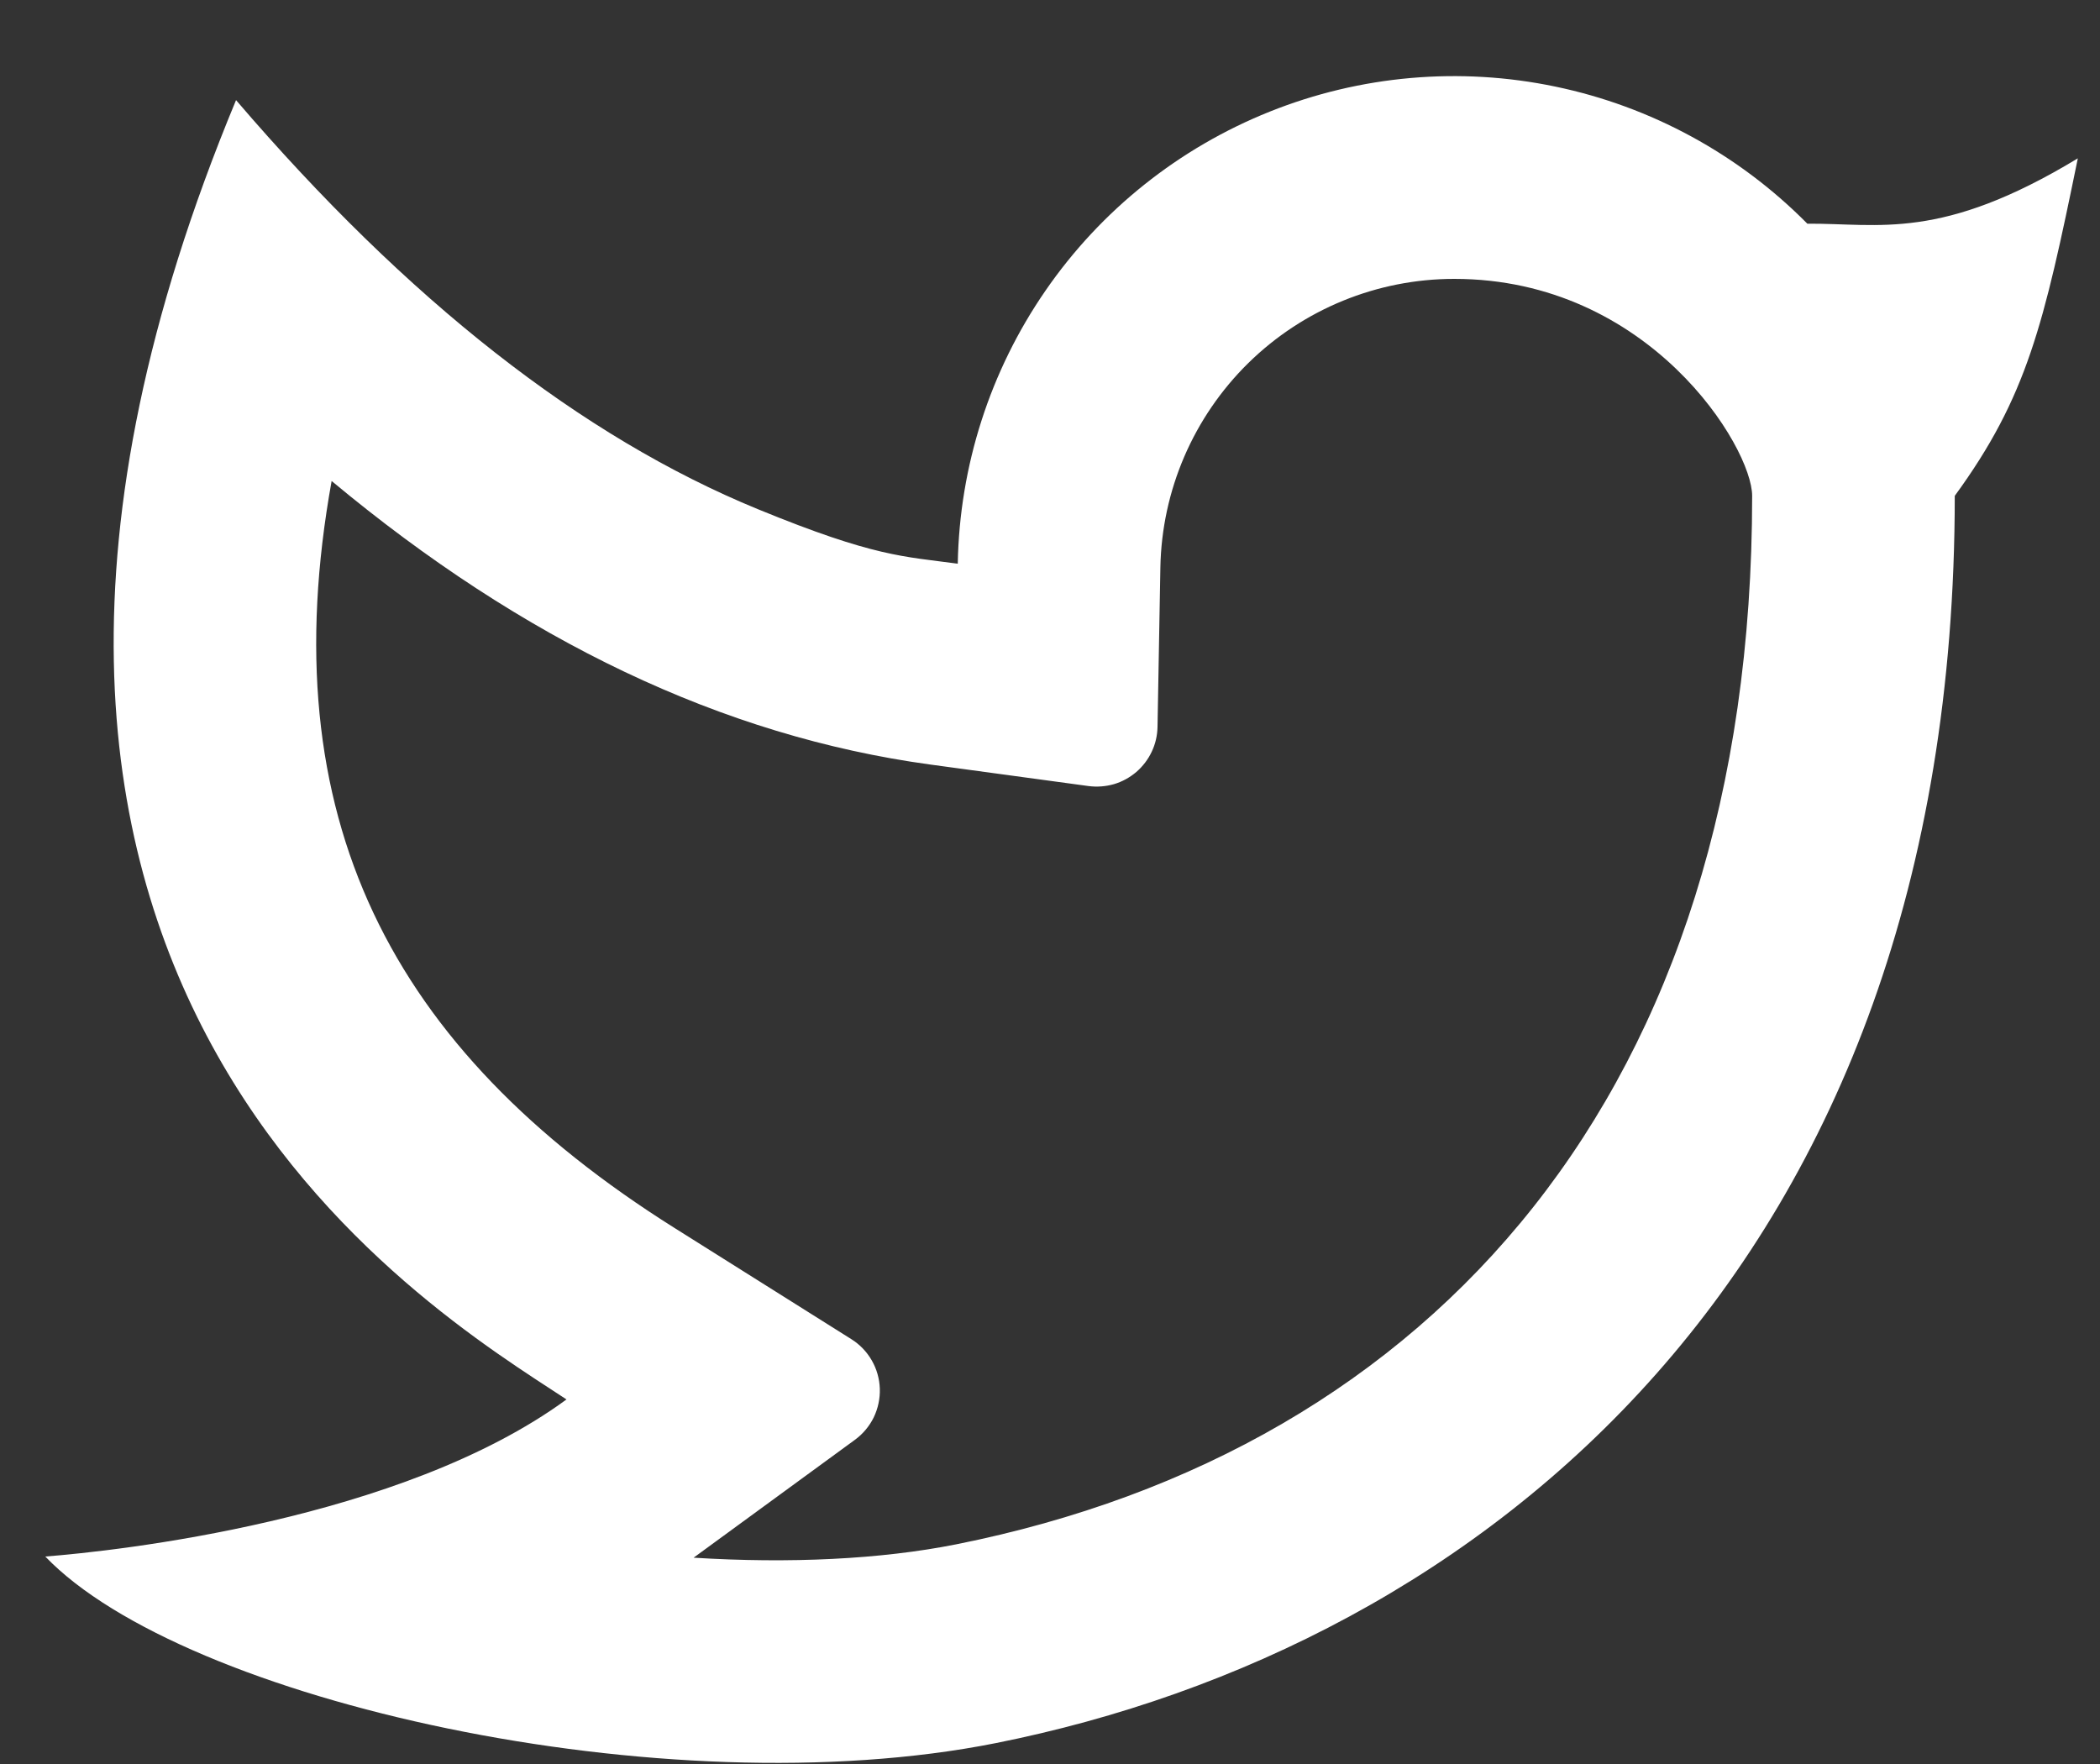 <svg width="25" height="21" viewBox="0 0 25 21" fill="none" xmlns="http://www.w3.org/2000/svg">
<rect x="0" y="0" width="25" height="21" fill="#333333" stroke="none"/>
<path d="M17.312 3.32C16.395 3.32 15.515 3.68 14.861 4.322C14.207 4.965 13.831 5.838 13.814 6.755L13.78 8.654C13.778 8.756 13.755 8.857 13.711 8.949C13.668 9.041 13.605 9.123 13.528 9.19C13.45 9.256 13.36 9.306 13.262 9.335C13.164 9.363 13.061 9.371 12.96 9.358L11.077 9.102C8.599 8.764 6.225 7.623 3.948 5.726C3.227 9.718 4.636 12.484 8.029 14.618L10.136 15.943C10.236 16.006 10.319 16.092 10.378 16.195C10.437 16.297 10.47 16.413 10.474 16.531C10.478 16.649 10.453 16.766 10.402 16.873C10.35 16.979 10.273 17.071 10.177 17.141L8.257 18.544C9.399 18.615 10.483 18.564 11.383 18.385C17.075 17.249 20.859 12.967 20.859 5.903C20.859 5.326 19.638 3.32 17.312 3.32ZM11.402 6.71C11.423 5.547 11.786 4.416 12.447 3.459C13.107 2.502 14.036 1.761 15.116 1.329C16.195 0.897 17.378 0.793 18.517 1.031C19.655 1.268 20.699 1.836 21.516 2.663C22.374 2.657 23.104 2.874 24.736 1.885C24.331 3.863 24.133 4.722 23.271 5.903C23.271 15.121 17.605 19.604 11.856 20.751C7.914 21.537 2.182 20.245 0.539 18.53C1.376 18.465 4.778 18.1 6.744 16.66C5.081 15.564 -1.541 11.668 2.81 1.192C4.853 3.577 6.924 5.201 9.023 6.062C10.42 6.635 10.762 6.623 11.403 6.711L11.402 6.71Z" fill="white"/>
</svg>
